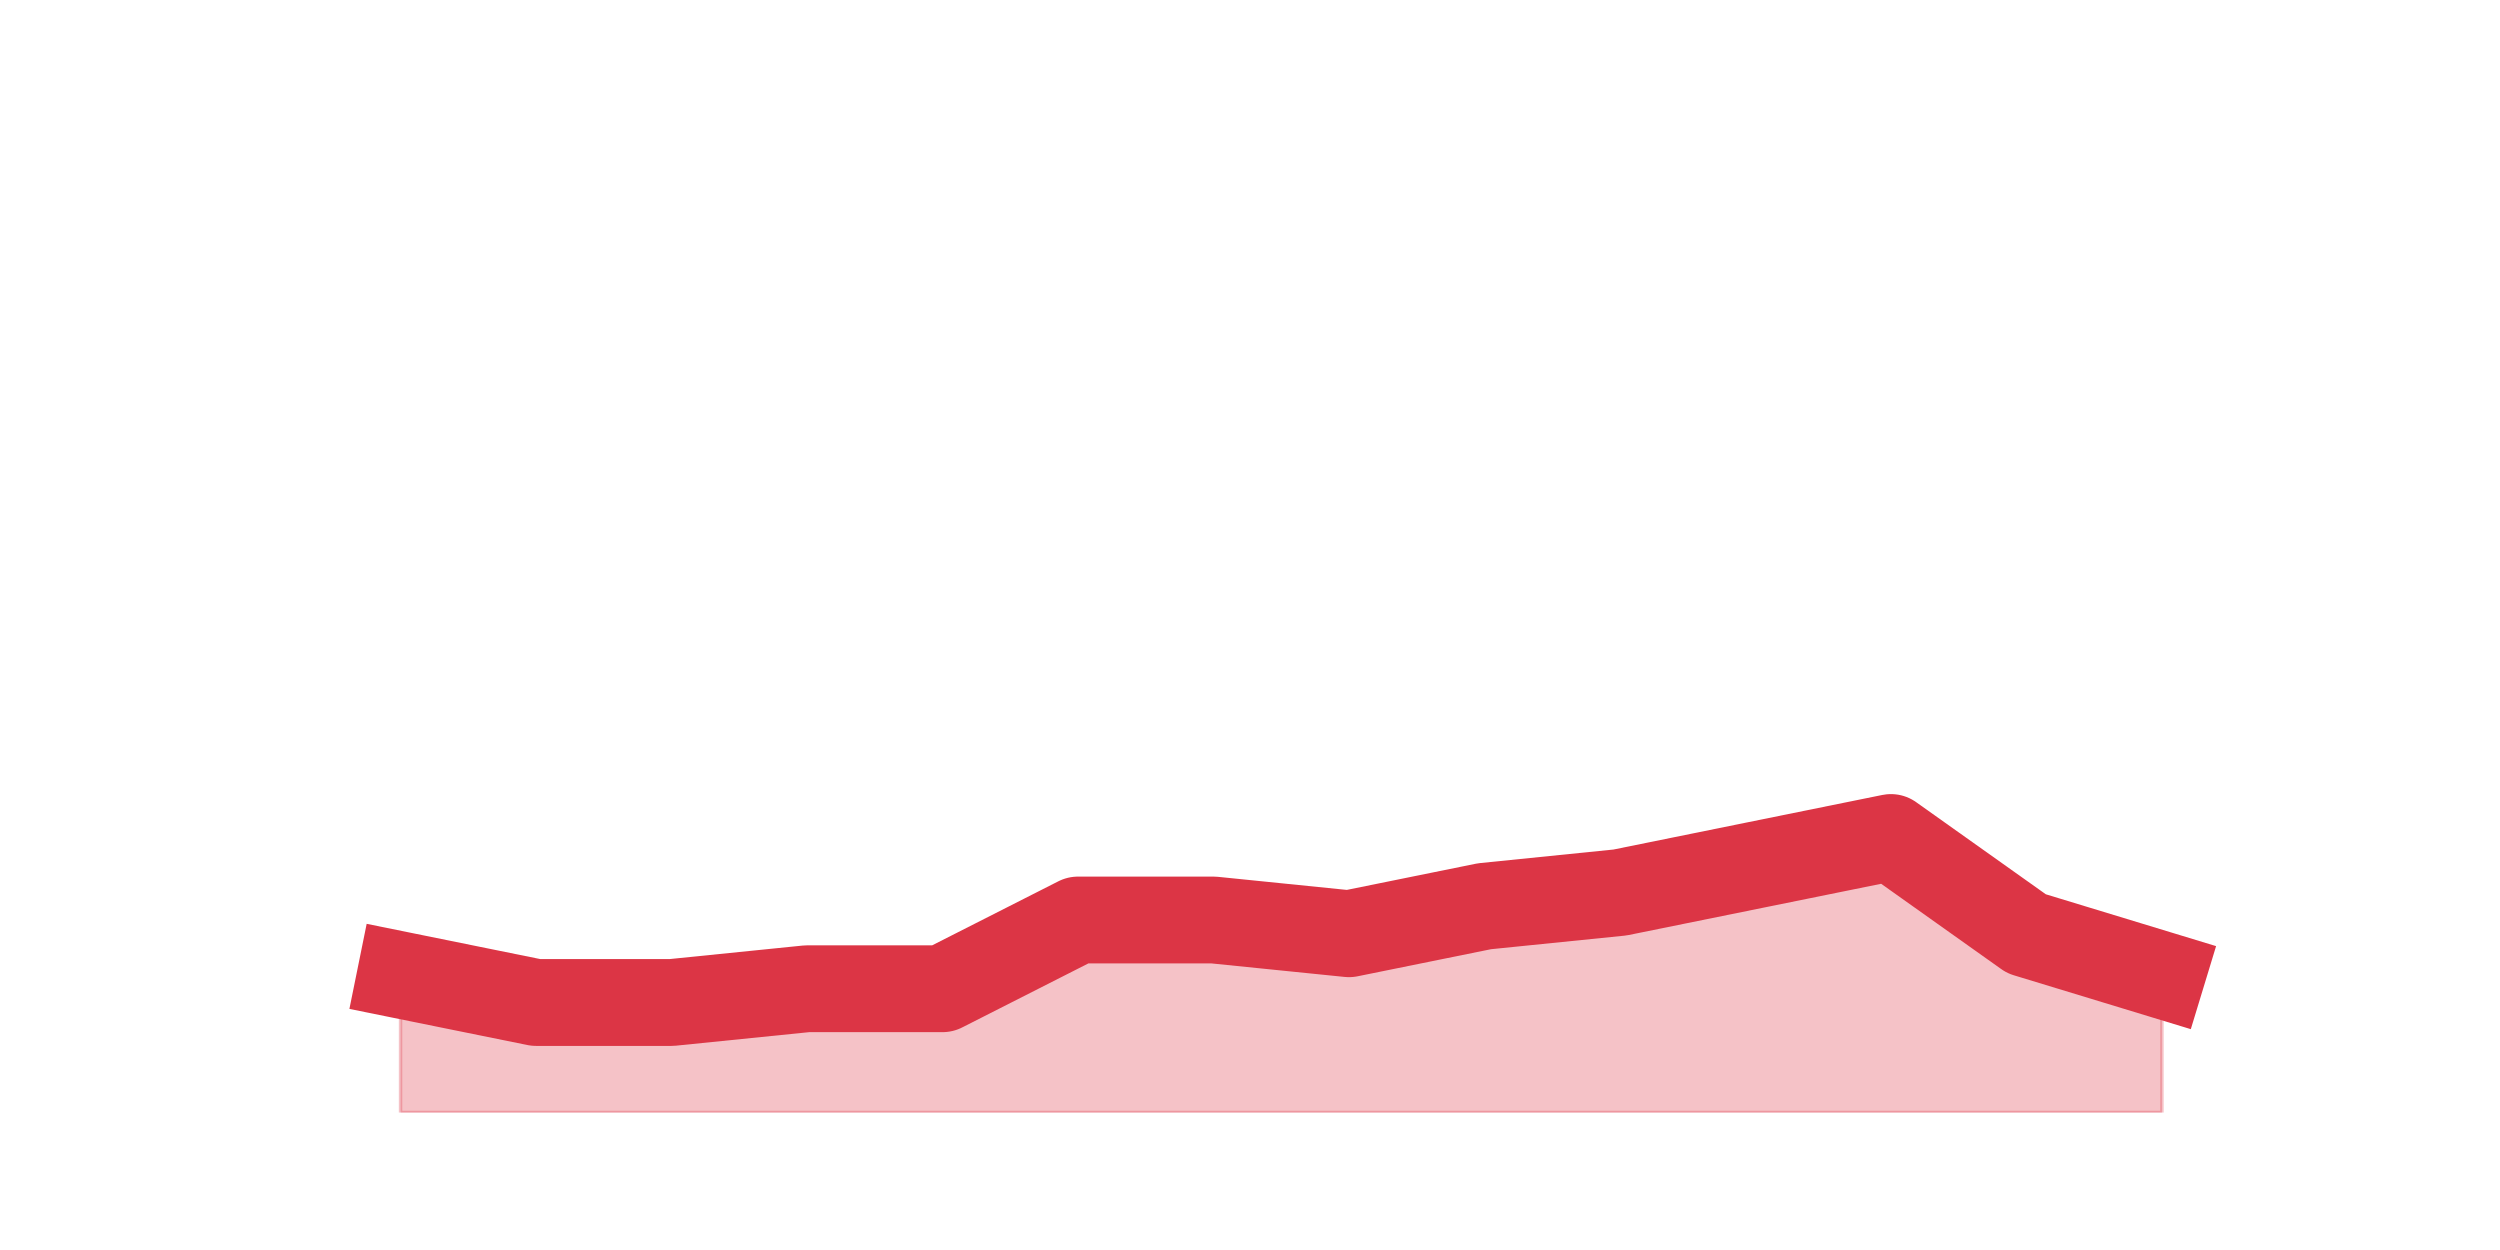 <?xml version="1.0" encoding="utf-8" standalone="no"?>
<!DOCTYPE svg PUBLIC "-//W3C//DTD SVG 1.1//EN"
  "http://www.w3.org/Graphics/SVG/1.1/DTD/svg11.dtd">
<svg height="360pt" version="1.1" viewBox="0 0 720 360" width="720pt" xmlns="http://www.w3.org/2000/svg" xmlns:xlink="http://www.w3.org/1999/xlink">
 <defs>
  <style type="text/css">*{stroke-linecap:butt;stroke-linejoin:round;}</style>
 </defs>
 <g id="figure_1">
  <g id="patch_1">
   <path d="M 0 360 
L 720 360 
L 720 0 
L 0 0 
z
" style="fill:none;"/>
  </g>
  <g id="axes_1">
   <g id="matplotlib.axis_1"/>
   <g id="matplotlib.axis_2"/>
   <g id="PolyCollection_1">
    <defs>
     <path d="M 115.364 -79.2 
L 115.364 -39.6 
L 154.385 -39.6 
L 193.406 -39.6 
L 232.427 -39.6 
L 271.448 -39.6 
L 310.469 -39.6 
L 349.49 -39.6 
L 388.51 -39.6 
L 427.531 -39.6 
L 466.552 -39.6 
L 505.573 -39.6 
L 544.594 -39.6 
L 583.615 -39.6 
L 622.636 -39.6 
L 622.636 -79.2 
L 622.636 -79.2 
L 583.615 -91.08 
L 544.594 -118.8 
L 505.573 -110.88 
L 466.552 -102.96 
L 427.531 -99 
L 388.51 -91.08 
L 349.49 -95.04 
L 310.469 -95.04 
L 271.448 -75.24 
L 232.427 -75.24 
L 193.406 -71.28 
L 154.385 -71.28 
L 115.364 -79.2 
z
" id="mbb5ca2e774" style="stroke:#dc3545;stroke-opacity:0.3;"/>
    </defs>
    <g clip-path="url(#p6f5a40ec86)">
     <use style="fill:#dc3545;fill-opacity:0.3;stroke:#dc3545;stroke-opacity:0.3;" x="0" xlink:href="#mbb5ca2e774" y="360"/>
    </g>
   </g>
   <g id="line2d_1">
    <path clip-path="url(#p6f5a40ec86)" d="M 115.364 280.8 
L 154.385 288.72 
L 193.406 288.72 
L 232.427 284.76 
L 271.448 284.76 
L 310.469 264.96 
L 349.49 264.96 
L 388.51 268.92 
L 427.531 261 
L 466.552 257.04 
L 505.573 249.12 
L 544.594 241.2 
L 583.615 268.92 
L 622.636 280.8 
" style="fill:none;stroke:#dc3545;stroke-linecap:square;stroke-width:25;"/>
   </g>
  </g>
 </g>
 <defs>
  <clipPath id="p6f5a40ec86">
   <rect height="277.2" width="558" x="90" y="43.2"/>
  </clipPath>
 </defs>
</svg>
